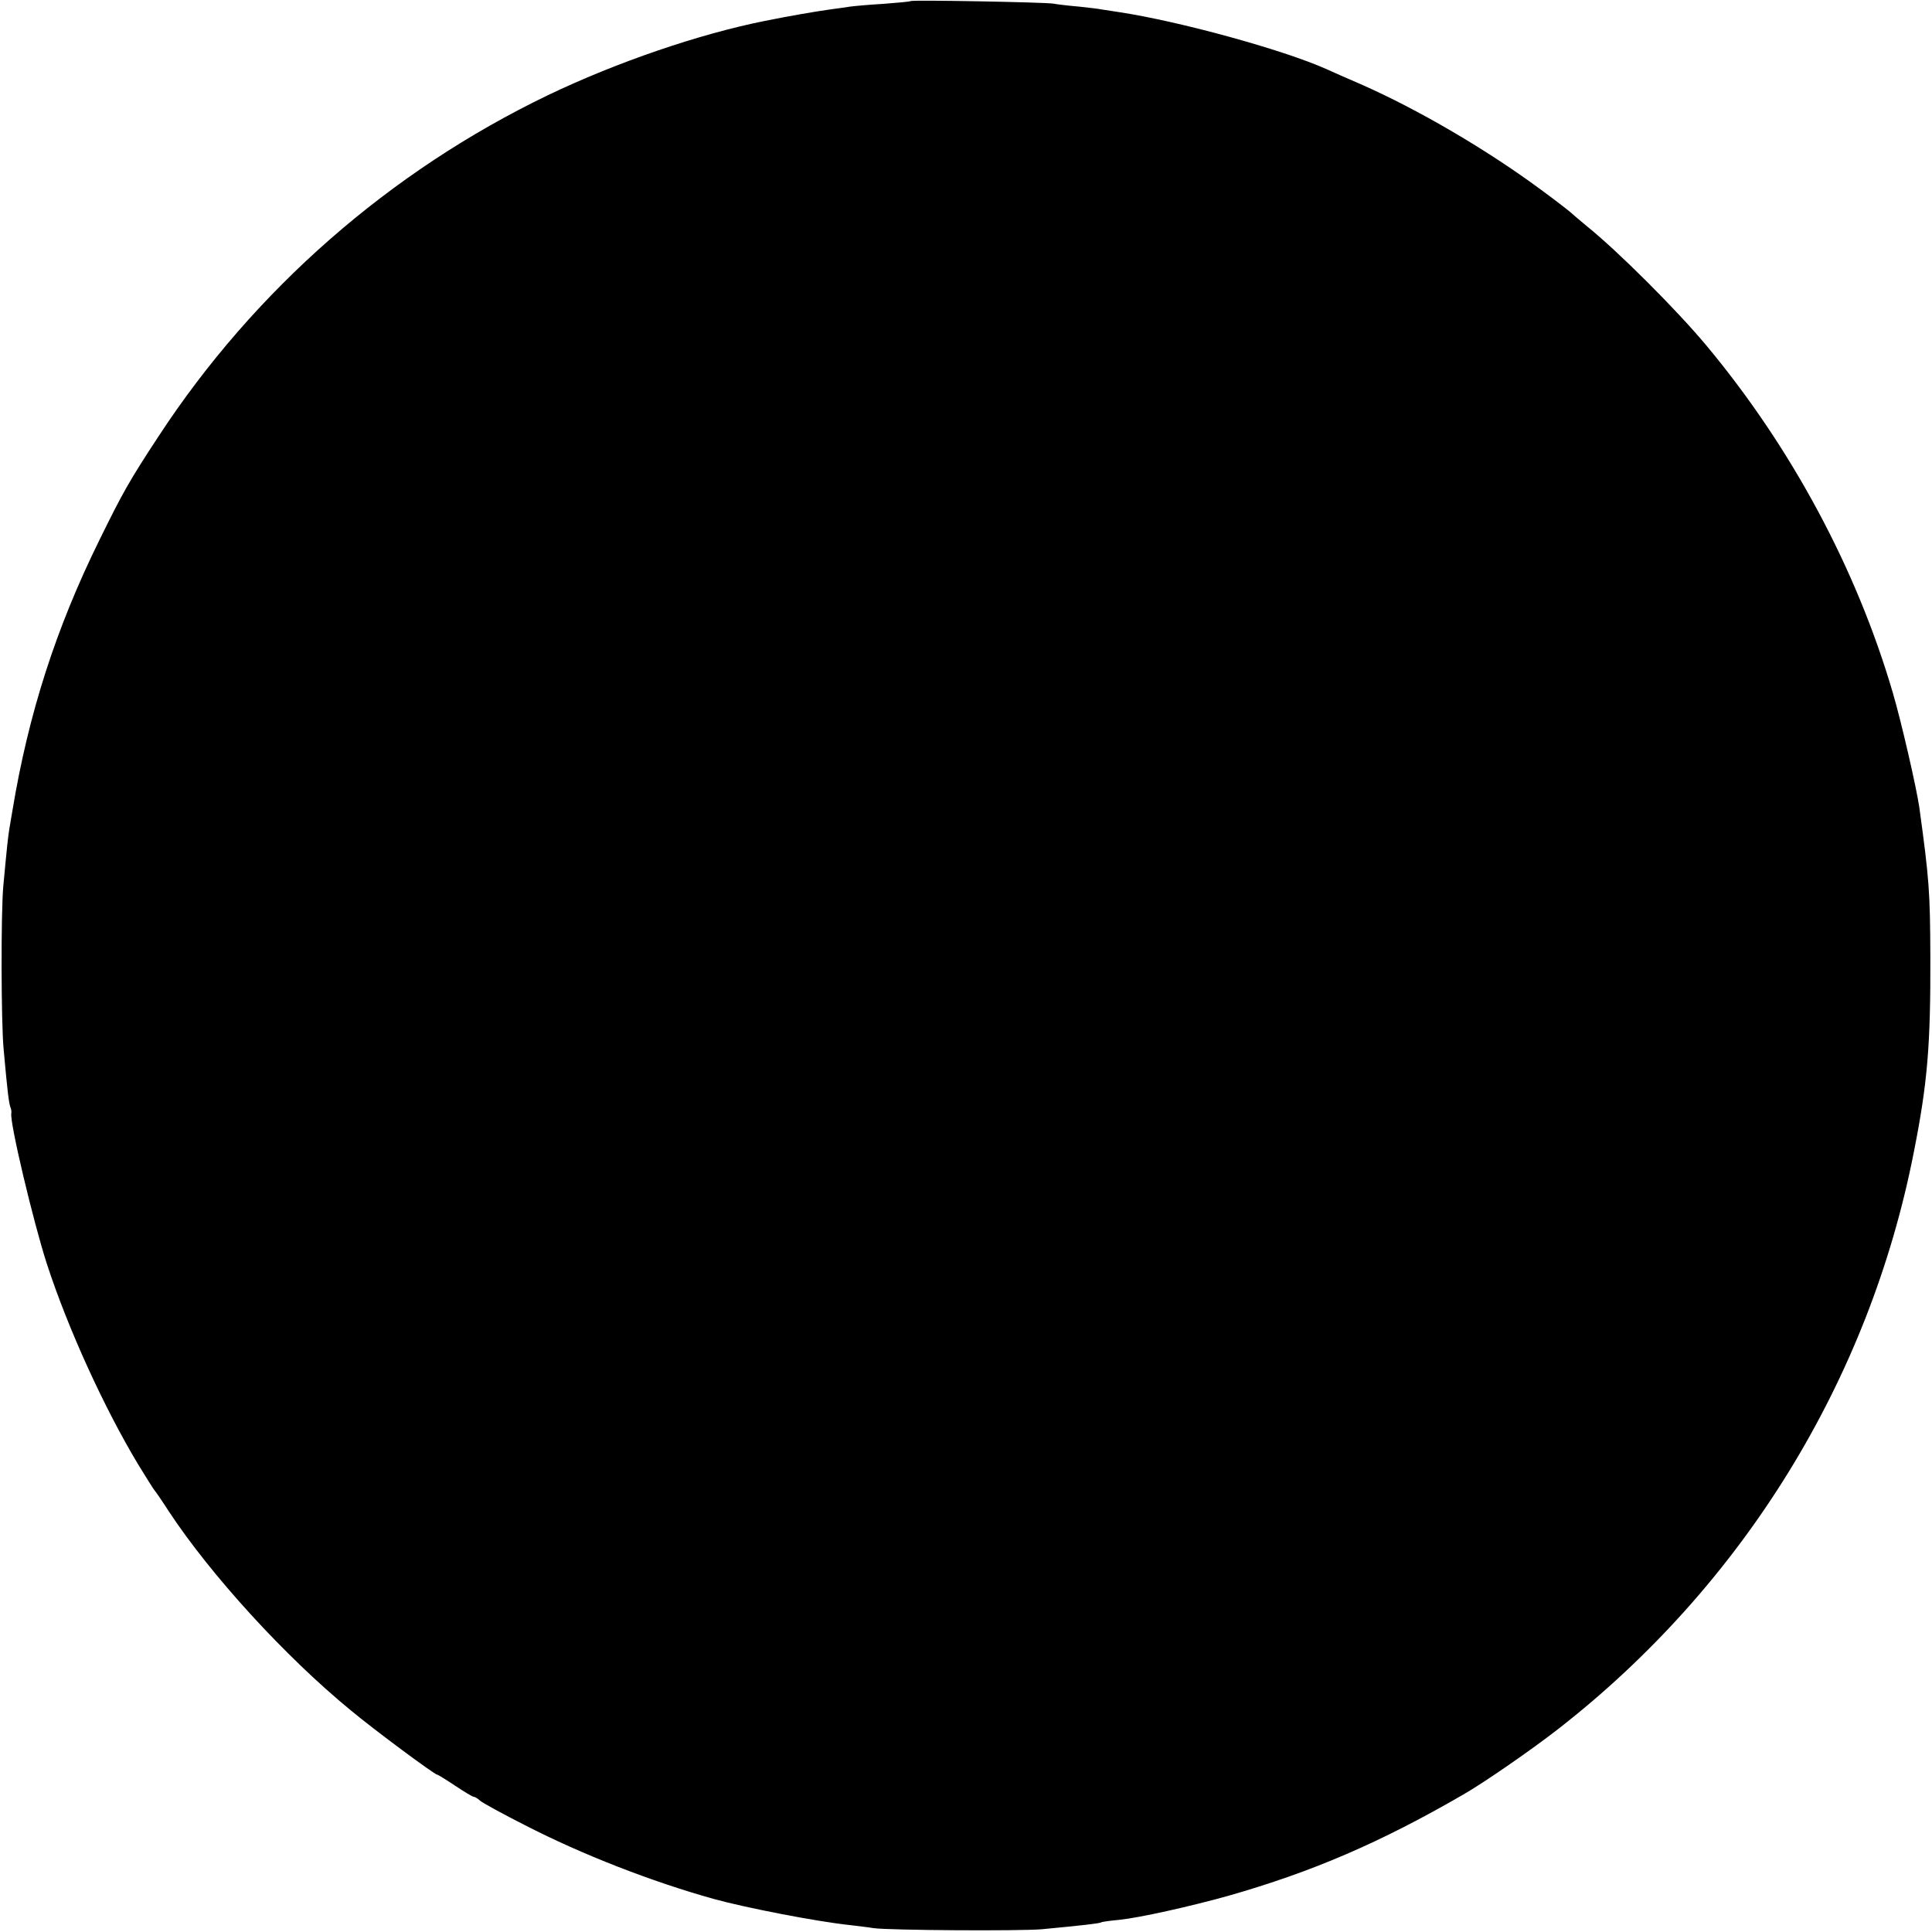 <?xml version="1.0" standalone="no"?>
<!DOCTYPE svg PUBLIC "-//W3C//DTD SVG 20010904//EN"
 "http://www.w3.org/TR/2001/REC-SVG-20010904/DTD/svg10.dtd">
<svg version="1.0" xmlns="http://www.w3.org/2000/svg"
 width="700pt" height="700pt" viewBox="0 0 700 700"
 preserveAspectRatio="xMidYMid meet">
<g transform="translate(0,700) scale(0.1,-0.1)"
fill="#000000" stroke="none">
<path d="M3299 6996 c-2 -2 -47 -6 -99 -10 -52 -3 -106 -8 -120 -10 -14 -2
-46 -7 -71 -10 -63 -9 -144 -23 -239 -42 -239 -48 -537 -150 -785 -269 -573
-276 -1063 -705 -1410 -1235 -106 -161 -131 -206 -214 -375 -158 -320 -258
-631 -316 -982 -3 -18 -8 -48 -11 -65 -5 -32 -8 -57 -22 -208 -9 -97 -8 -493
1 -590 4 -41 9 -102 13 -135 3 -33 8 -67 11 -75 4 -8 5 -19 4 -24 -7 -29 80
-395 129 -546 77 -236 208 -522 330 -725 30 -49 57 -92 60 -95 3 -3 26 -36 51
-75 152 -231 422 -527 660 -722 89 -74 304 -233 313 -233 3 0 32 -18 65 -40
33 -22 63 -40 67 -40 4 0 15 -6 23 -14 9 -8 82 -48 163 -89 208 -107 458 -204
683 -267 115 -32 378 -83 495 -95 30 -4 69 -8 85 -11 56 -8 529 -11 610 -4
147 14 209 21 215 25 3 2 32 6 65 9 76 8 259 49 395 87 305 87 551 193 850
366 77 44 250 164 345 238 669 521 1127 1263 1289 2090 50 252 61 388 60 710
-1 234 -4 278 -40 540 -10 69 -64 306 -96 415 -132 451 -369 891 -677 1260
-108 129 -317 338 -431 430 -30 25 -57 48 -60 51 -3 3 -50 40 -106 81 -196
145 -445 291 -654 383 -47 20 -103 45 -125 55 -157 70 -532 173 -750 206 -27
4 -57 9 -65 10 -8 2 -44 6 -80 10 -36 3 -78 8 -95 11 -36 5 -510 14 -516 9z"/>
</g>
</svg>
